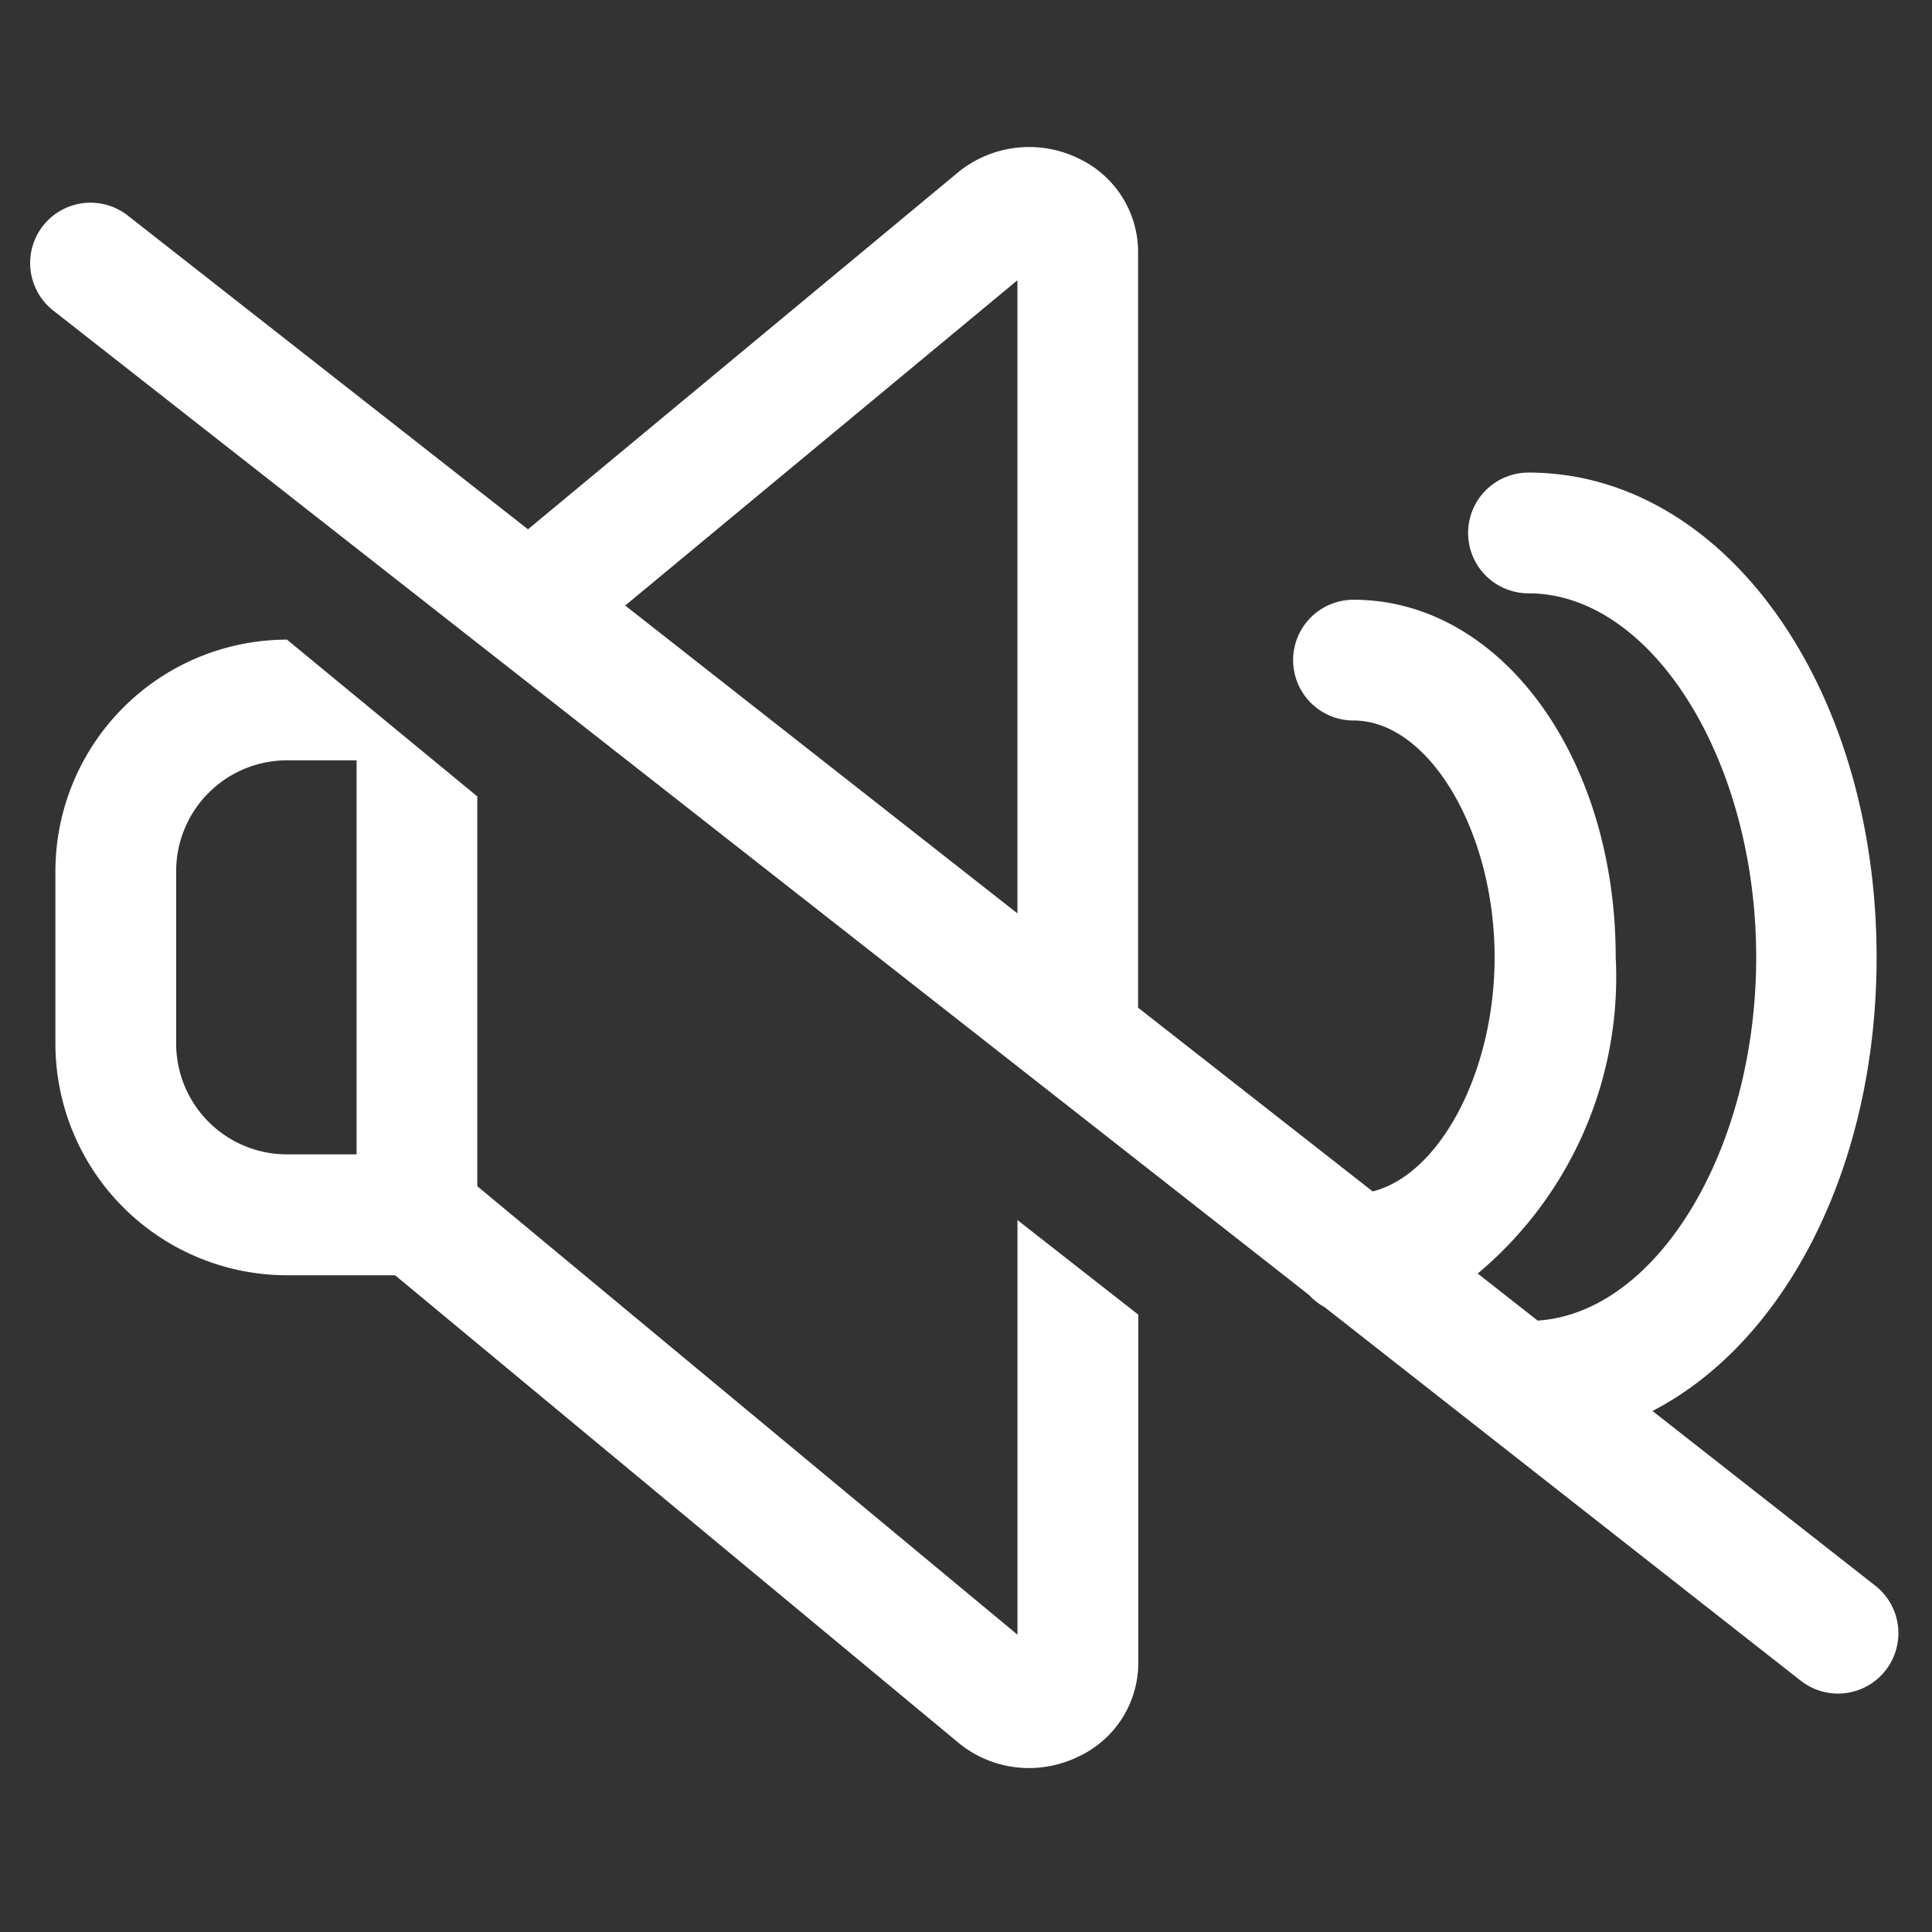 <svg id="APP_icon_音量ミュート28" xmlns="http://www.w3.org/2000/svg" xmlns:xlink="http://www.w3.org/1999/xlink" width="28" height="28" viewBox="0 0 28 28">
    <rect x="0" y="0" width="28" height="28" fill="#333333" stroke="none"/>
    <defs>
        <clipPath id="clip-path">
            <rect id="長方形_2404" width="28" height="28" fill="none" />
        </clipPath>
    </defs>
    <g id="グループ_5662" clip-path="url(#clip-path)">
        <path id="パス_899" d="M15.778,35.609l-7.829-6.5V23.46L5.191,21.188a3.36,3.36,0,0,0-3.356,3.356v2.5A3.359,3.359,0,0,0,5.191,30.4H6.758l8.18,6.788.029.023a1.61,1.61,0,0,0,.978.331,1.647,1.647,0,0,0,.731-.173,1.5,1.5,0,0,0,.853-1.345V30.971L15.778,29.6ZM6.2,28.648H5.191a1.607,1.607,0,0,1-1.606-1.605v-2.5a1.608,1.608,0,0,1,1.606-1.606H6.2Z" transform="translate(-1.032 -11.918)" fill="#fff" />
        <path id="パス_900" d="M27.741,25.719l-3.229-2.532c1.915-.99,3.248-3.522,3.248-6.574,0-3.939-2.216-7.026-5.045-7.026a.875.875,0,0,0,0,1.75c1.786,0,3.3,2.415,3.3,5.275,0,2.791-1.438,5.152-3.167,5.265l-.869-.682a5.6,5.6,0,0,0,2-4.583c0-2.905-1.667-5.182-3.8-5.182a.875.875,0,0,0,0,1.75c1.089,0,2.045,1.6,2.045,3.432,0,1.671-.8,3.15-1.767,3.393l-3.4-2.663V6.384a1.5,1.5,0,0,0-.853-1.345,1.631,1.631,0,0,0-1.738.182L8.215,10.409l-5.8-4.547a.875.875,0,1,0-1.08,1.377l18.2,14.267a.874.874,0,0,0,.226.177l6.9,5.413a.875.875,0,1,0,1.08-1.377M15.308,6.8v9.175L9.624,11.514Z" transform="translate(-0.563 -2.738)" fill="#fff" />
    </g>
</svg>
